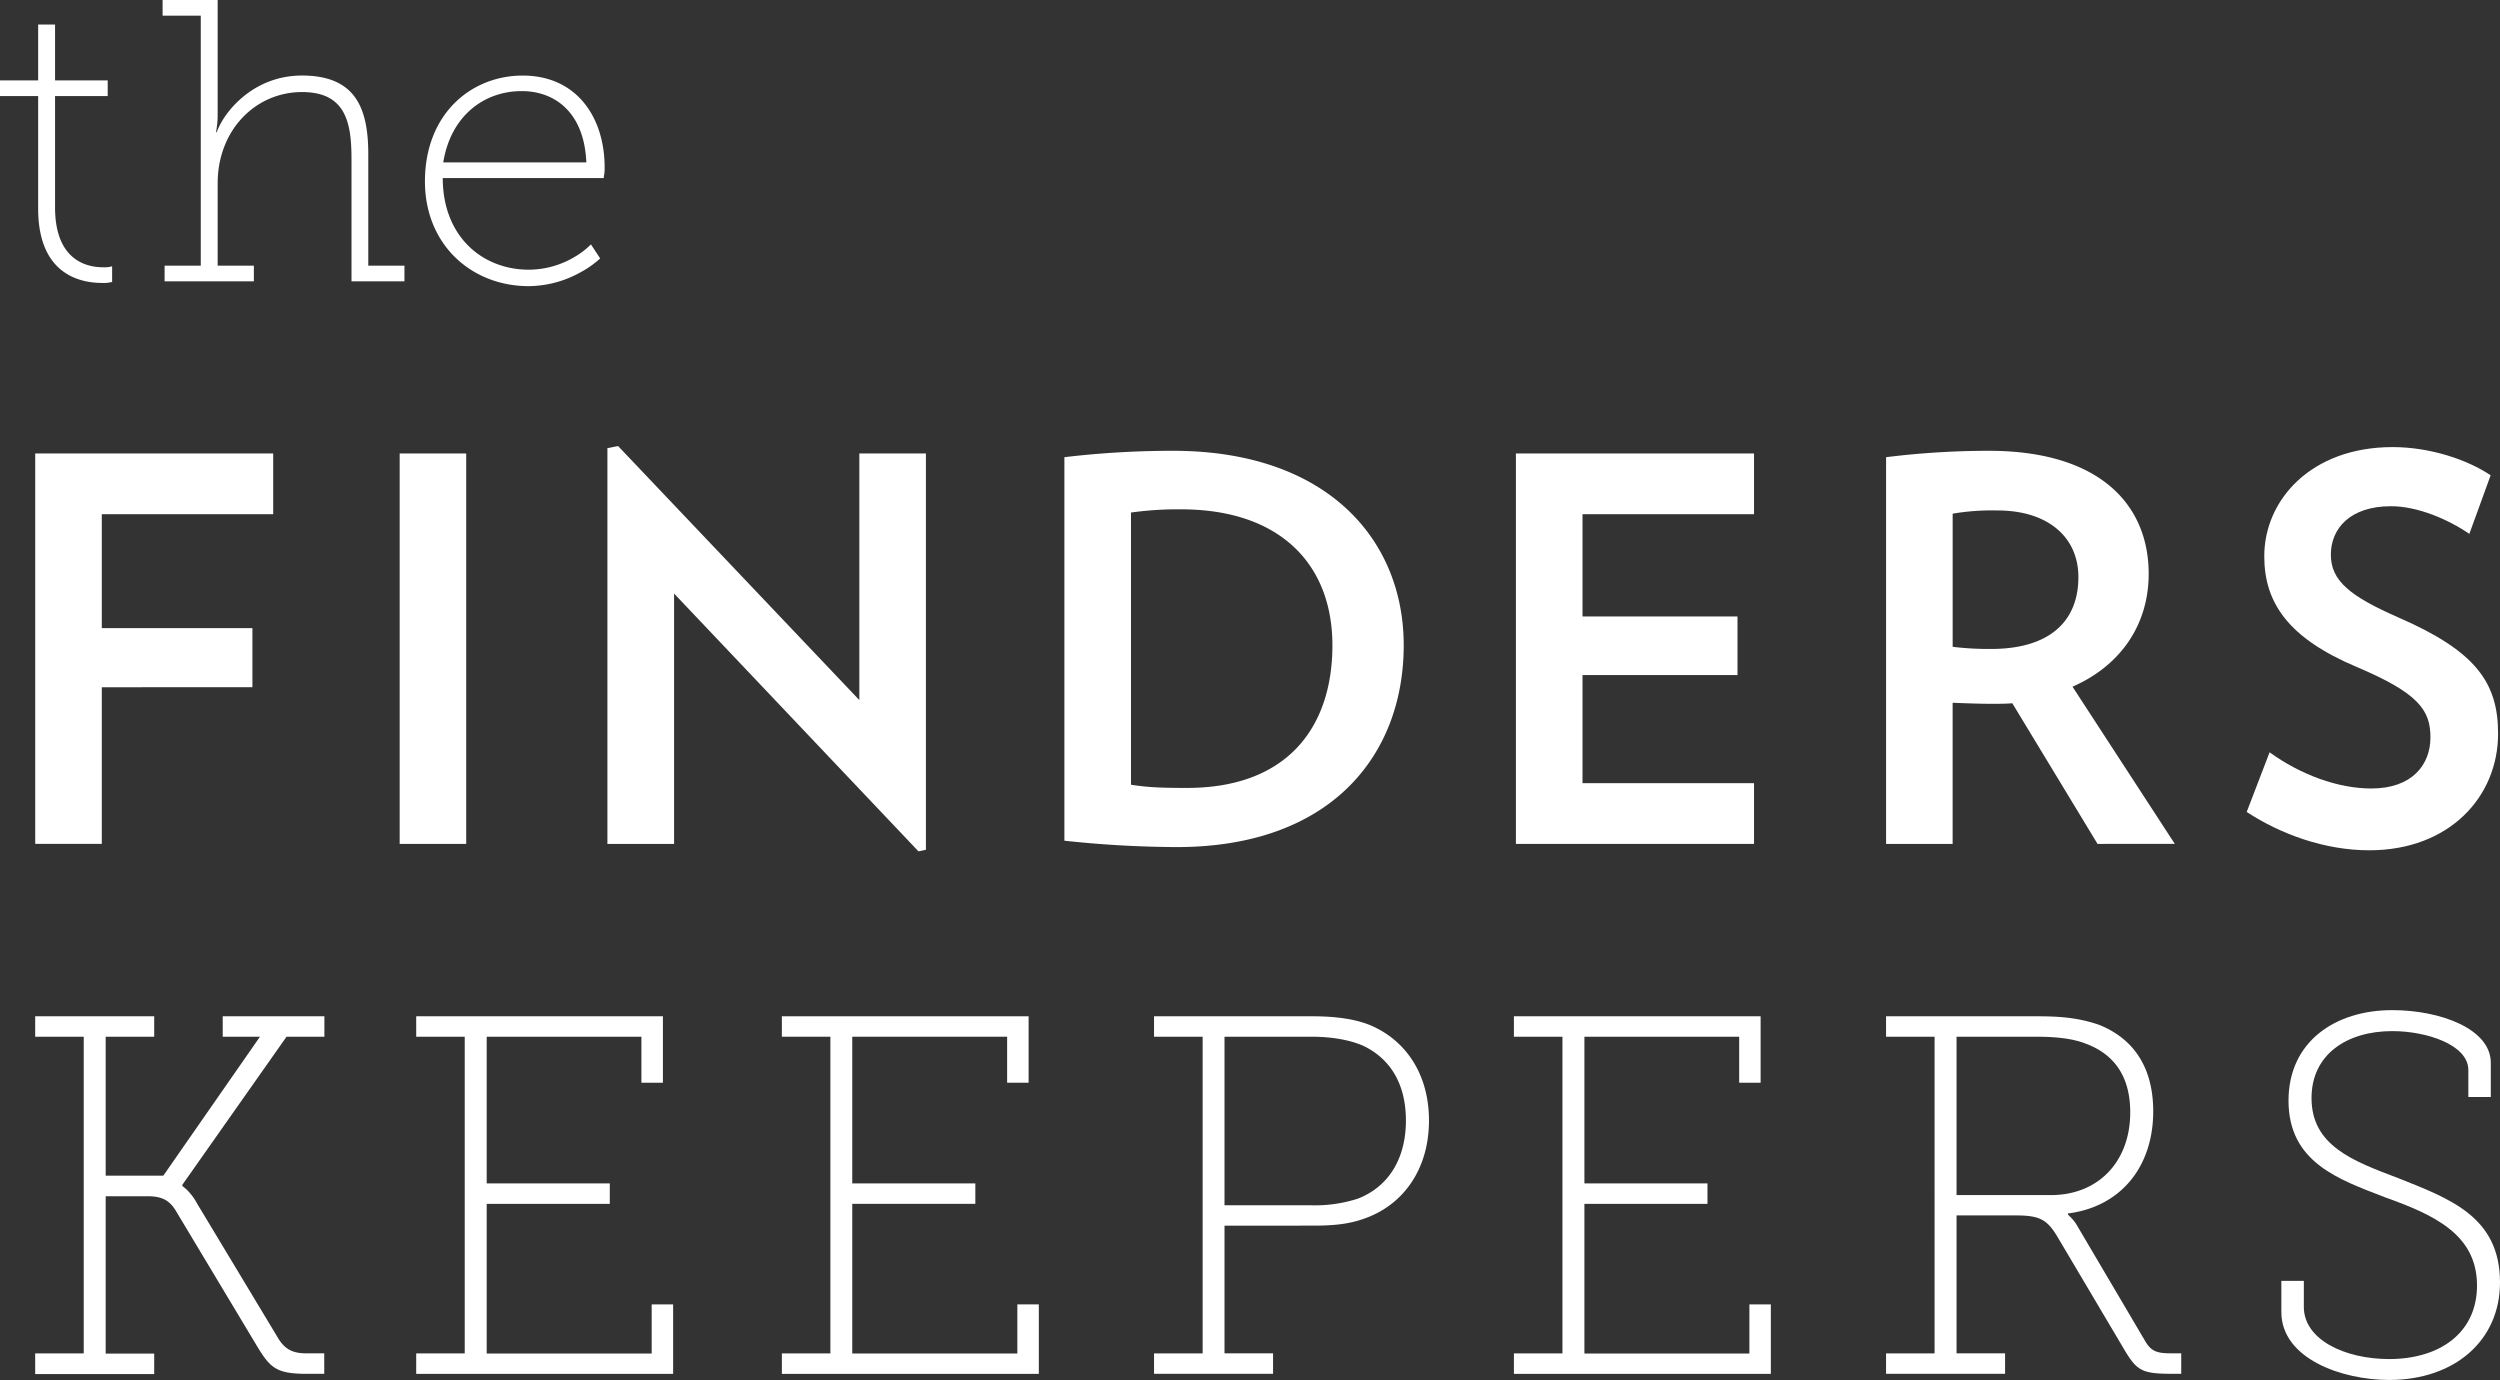 <svg id="Layer_1" data-name="Layer 1" xmlns="http://www.w3.org/2000/svg" viewBox="0 0 841.89 464.72"><rect x="0" y="0" width="841.89" height="464.72" fill="#333333" stroke="none"/><defs><style>.cls-1{fill:#fff;}</style></defs><title>tfk-logo-white-stacked</title><path class="cls-1" d="M34.28,176.64V215H85v19.91H34.28v52.74H11.86V156.19H92v20.45Z" transform="translate(0 -3.48)"/><path class="cls-1" d="M134.59,287.67V156.19H157V287.67Z" transform="translate(0 -3.48)"/><path class="cls-1" d="M309.3,290.18,227,203.36v84.31H204.55V154.39l3.58-.71,81.26,85.56V156.19h22.42V289.64Z" transform="translate(0 -3.48)"/><path class="cls-1" d="M396.3,288.74a363.45,363.45,0,0,1-37.86-2.15V157.44a309.56,309.56,0,0,1,36.6-2.15c52,0,77.67,30,77.67,65.47C472.71,257.71,448.31,288.74,396.3,288.74ZM397.73,175a113.6,113.6,0,0,0-16.86,1.08v91.66c5.56.89,10.22,1.08,18.83,1.08,33.73,0,49-20.28,49-48.08C448.67,193.5,431.09,175,397.73,175Z" transform="translate(0 -3.48)"/><path class="cls-1" d="M510.49,287.67V156.19h80.19v20.45H532.92v34.44h52.19v19.73H532.92v36.41h57.76v20.45Z" transform="translate(0 -3.48)"/><path class="cls-1" d="M706.36,287.67l-28.7-47.36c-2.33.18-4.48.18-7,.18-4.31,0-8.79-.18-13.1-.35v47.53H635.15V157.44a280.72,280.72,0,0,1,34.62-2.15c37.31,0,53.81,18.12,53.81,41.44,0,17-9.32,30.85-25.65,38l34.44,52.92ZM672.64,175.38a79.2,79.2,0,0,0-15.07,1.08V221.3a101.73,101.73,0,0,0,12.92.72c19.55,0,29.42-9.15,29.42-24.22C699.91,184.53,689.86,175.38,672.64,175.38Z" transform="translate(0 -3.48)"/><path class="cls-1" d="M797.84,289.82c-14.89,0-29.77-5.38-41.25-12.91l7.71-20.09c10.4,7.53,23,12.19,34.26,12.19,13.81,0,19.91-8.07,19.91-17.22s-4-14.88-24.75-23.67c-23-9.69-31.21-21.53-31.21-37.31,0-19,15.78-36.77,43.23-36.77,12.73,0,25.29,4.3,33,9.5l-7.17,19.73c-7-4.84-17.4-9.32-26.37-9.32-13.81,0-20.27,7.53-20.27,16.32s6.46,14,22.78,21.16c26,11.31,33.54,21.89,33.54,39.11C841.25,271.71,824.93,289.82,797.84,289.82Z" transform="translate(0 -3.48)"/><path class="cls-1" d="M11.85,459.25H28.2V352.6H11.85v-6.88H51.93v6.88H35.59v46.79H55L87.54,352.6H75v-6.88h34.24v6.88H96.49l-35.1,49.89v.34L62.77,404a18.79,18.79,0,0,1,3.62,4.81l27.34,45.42c2.24,3.61,4.82,5,9.46,5h6v6.89h-6c-10.14,0-12.21-2.07-16.51-9.12L59.68,412c-2.24-4-4.65-5.68-10-5.68H35.59v53H51.93v6.89H11.85Z" transform="translate(0 -3.48)"/><path class="cls-1" d="M140.16,459.25H156.5V352.6H140.16v-6.88h83.08v22.37H216V352.6H163.9V402h41.45v6.88H163.9v50.4h55.56V442.74h7.22v23.4H140.16Z" transform="translate(0 -3.48)"/><path class="cls-1" d="M263.3,459.25h16.34V352.6H263.3v-6.88h83.09v22.37h-7.23V352.6H287V402h41.45v6.88H287v50.4H342.6V442.74h7.23v23.4H263.3Z" transform="translate(0 -3.48)"/><path class="cls-1" d="M388.63,459.25H405V352.6H388.63v-6.88H442c7.57,0,15.14.87,20.81,3.62,11.19,5.32,18.41,16.51,18.41,31.47,0,16.35-8.6,28.39-21.67,33-5.68,2.07-11.18,2.41-17.55,2.41H412.36v43h16.35v6.89H388.63Zm53-49.88a47,47,0,0,0,15.65-2.24c10.15-3.95,16.17-13.24,16.17-26.32,0-12.38-5.33-20.81-14.28-25.11-4.64-2.06-10.83-3.1-17.54-3.1H412.36v56.77Z" transform="translate(0 -3.48)"/><path class="cls-1" d="M509.82,459.25h16.34V352.6H509.82v-6.88H592.9v22.37h-7.22V352.6H533.56V402H575v6.88H533.56v50.4h55.56V442.74h7.22v23.4H509.82Z" transform="translate(0 -3.48)"/><path class="cls-1" d="M635.14,459.25h16.34V352.6H635.14v-6.88h50.75c8.08,0,13.93.52,20.64,2.75,11.18,4.31,18.58,13.59,18.58,29.25,0,18.75-11,32.17-28.73,34.4v.35l1,1a14.26,14.26,0,0,1,2.41,3.27l22.71,38.53c2.06,3.44,4.13,3.95,8.77,3.95h3.27v6.89H731.3c-10.49,0-11.87-1.2-16.51-9.12l-21.51-36.3c-3.61-6.19-5.84-7.91-14.27-7.91H658.88v46.44h16.34v6.89H635.14Zm55.56-53.32c15.83,0,26.67-11.18,26.67-27.87,0-12.39-5.68-19.61-14.79-23.05-4.65-1.89-10.67-2.41-17-2.41H658.88v53.33Z" transform="translate(0 -3.48)"/><path class="cls-1" d="M775.83,434.83v8.77c0,11,13.77,17.55,28.73,17.55,17.2,0,29.59-8.95,29.59-24.77,0-17.38-14.8-23.91-31.14-29.76-15.48-6-32.34-11.7-32.34-32.51,0-19.79,15.65-30.46,34.92-30.46,16.34,0,33.2,6.37,33.2,17.73V372.9h-7.56v-9.11c0-8.43-13.94-13.08-25.64-13.08-15.31,0-27.17,7.91-27.17,22.53,0,16,13.76,21.16,29.24,27,17.2,6.88,34.23,12.9,34.23,35.1,0,19.6-15.31,32.85-37.33,32.85-16,0-36.3-7.22-36.3-22.88V434.83Z" transform="translate(0 -3.48)"/><path class="cls-1" d="M12.85,35.83H0V30.55H12.85V11.74h5.69V30.55H36.27v5.28H18.54V73.32c0,17.86,10.69,20.16,16.11,20.16a9.43,9.43,0,0,0,2.3-.13,2.27,2.27,0,0,1,.81-.14v5.28a2.56,2.56,0,0,0-.95.14,10.85,10.85,0,0,1-2.44.13c-7,0-21.52-2.57-21.52-25Z" transform="translate(0 -3.48)"/><path class="cls-1" d="M55.43,92.94H67.61V8.76H54.76V3.48H73.3v39A29,29,0,0,1,73,46.39L72.76,48H73c2.16-6.36,11.91-19.08,28.69-19.08,17.73,0,22.33,10.55,22.33,26.39V92.94h12.18v5.28H118.37V57.35c0-11.91-1.49-22.87-16.65-22.87C86,34.48,73.3,47.33,73.3,65.2V92.94H85.49v5.28H55.43Z" transform="translate(0 -3.48)"/><path class="cls-1" d="M176,28.93c18.54,0,27.61,14.48,27.61,30.85a15.35,15.35,0,0,1-.13,2.44,3.64,3.64,0,0,0-.14,1.22H149.1c0,19.62,13.26,30.86,29,30.86A30.21,30.21,0,0,0,193.49,90,25.54,25.54,0,0,0,199,85.77l3.11,4.74a33.14,33.14,0,0,1-6.49,4.6,36.35,36.35,0,0,1-17.6,4.73c-19.08,0-34.92-13.8-34.92-35.32C143.14,41.78,158.7,28.93,176,28.93Zm21.45,29.23c-.68-16.65-10.42-24-21.79-24-12.45,0-23.82,8.12-26.39,24Z" transform="translate(0 -3.48)"/></svg>